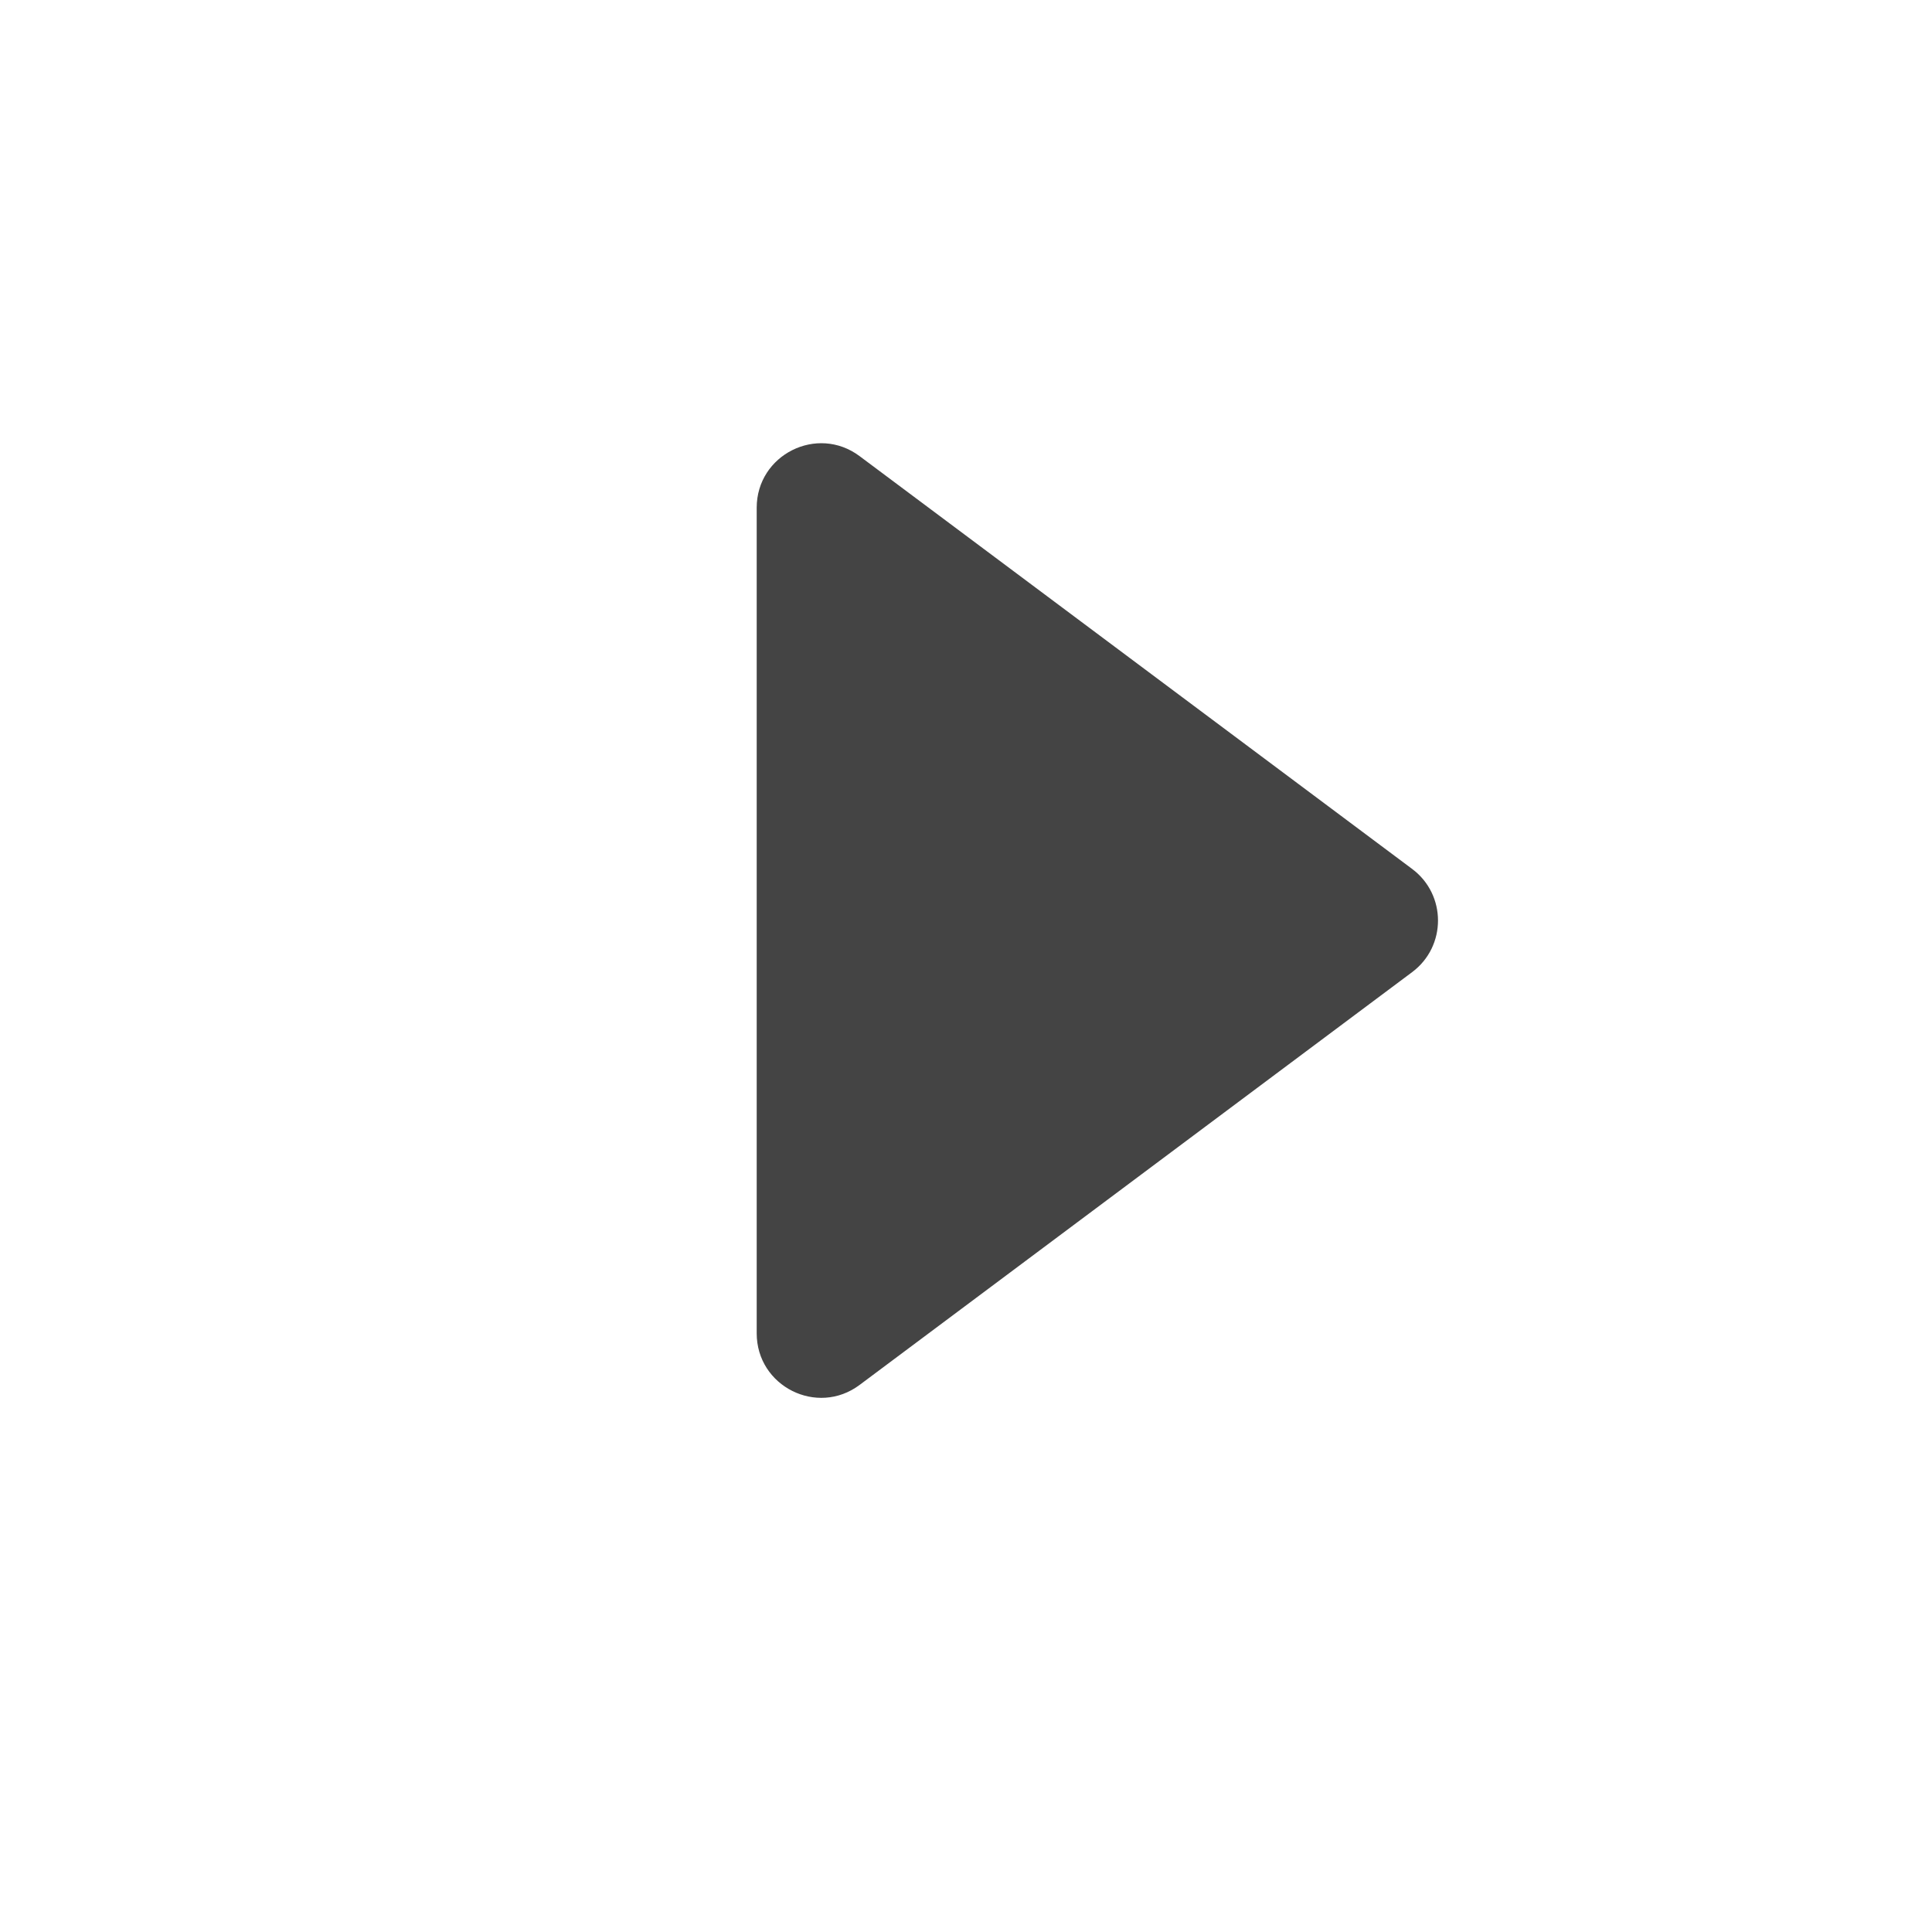 <svg width="30" height="30" viewBox="0 0 30 30" fill="none" xmlns="http://www.w3.org/2000/svg">
<path d="M21.928 15.095C22.463 14.695 22.463 13.893 21.928 13.493L13.348 7.083C12.689 6.59 11.75 7.061 11.75 7.884L11.75 20.704C11.75 21.527 12.689 21.998 13.348 21.505L21.928 15.095Z" fill="#444444"/>
</svg>

